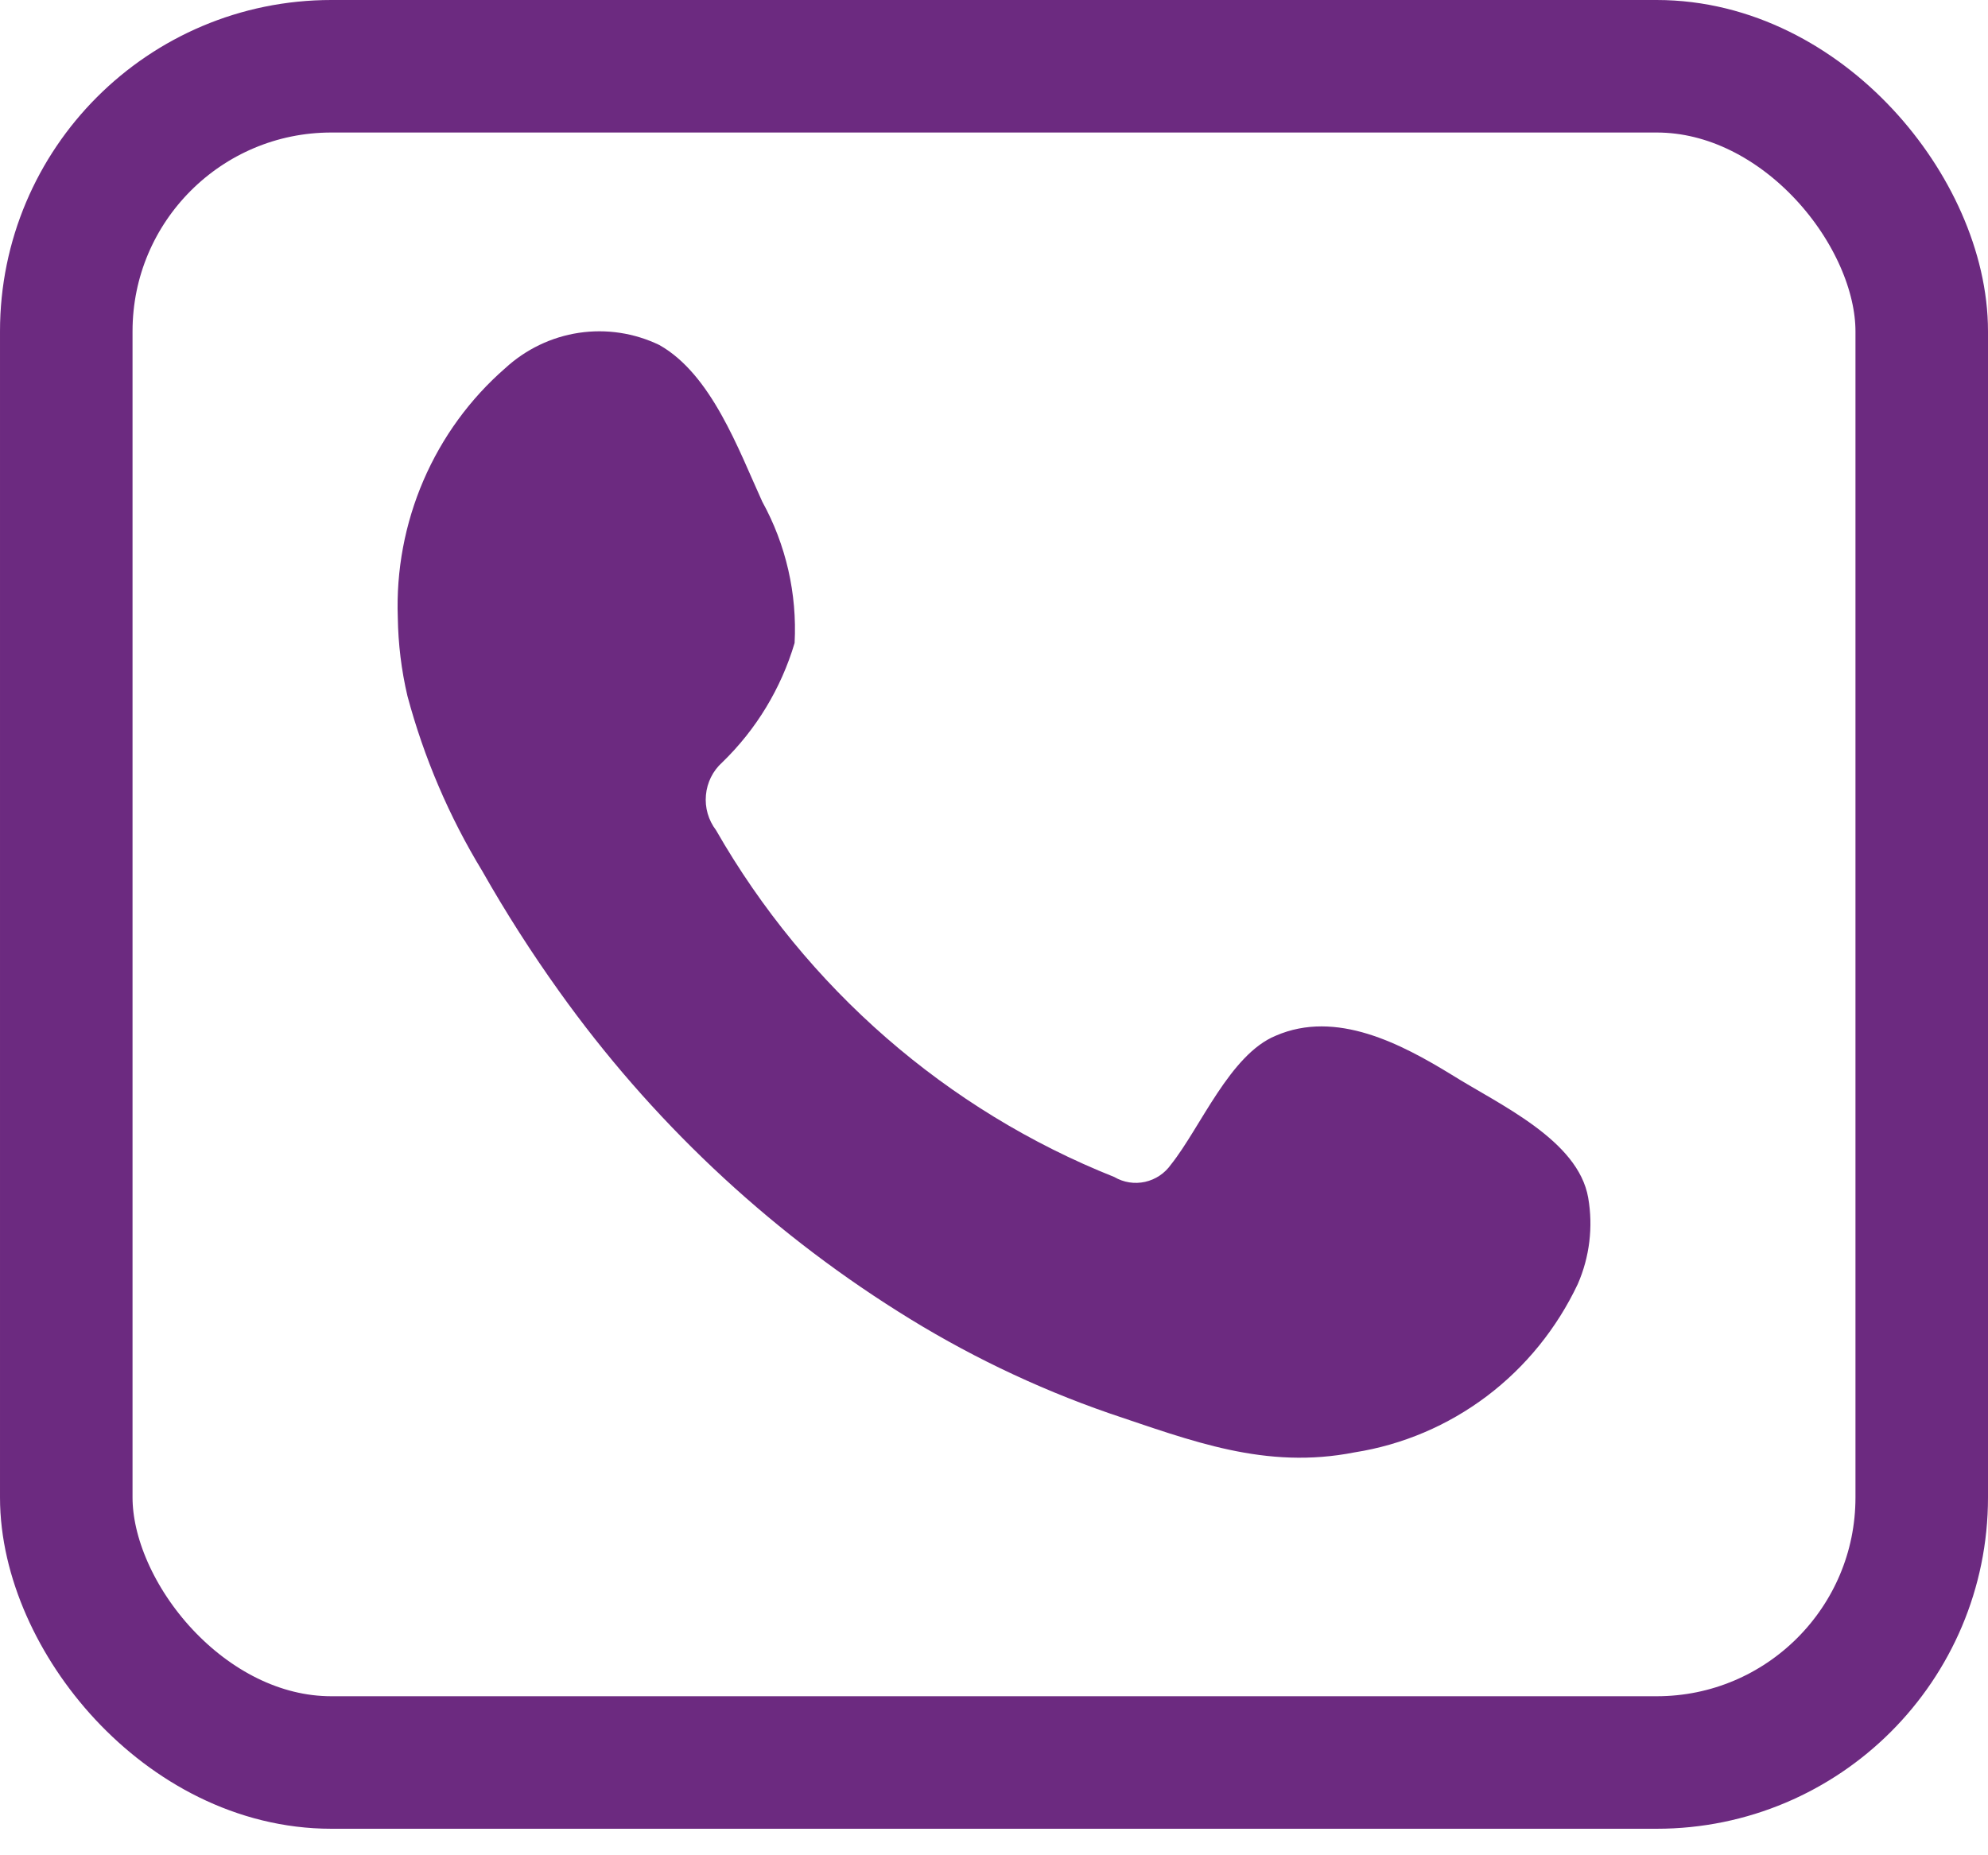 <svg width="30" height="28" viewBox="0 0 30 28" fill="none" xmlns="http://www.w3.org/2000/svg">
<path fill-rule="evenodd" clip-rule="evenodd" d="M21.909 16.222C21.147 15.755 20.165 15.235 19.252 15.631C18.56 15.915 18.118 17.014 17.671 17.575C17.577 17.709 17.437 17.802 17.279 17.837C17.121 17.872 16.956 17.846 16.816 17.764C14.289 16.758 12.171 14.913 10.805 12.529C10.69 12.378 10.635 12.189 10.653 11.999C10.67 11.809 10.758 11.633 10.898 11.507C11.41 11.012 11.787 10.391 11.991 9.704C12.03 8.961 11.861 8.221 11.503 7.571C11.142 6.779 10.735 5.65 9.95 5.207C9.572 5.025 9.15 4.961 8.736 5.023C8.322 5.085 7.935 5.271 7.625 5.556C7.093 6.019 6.672 6.598 6.391 7.249C6.11 7.901 5.977 8.609 6.003 9.32C6.009 9.718 6.057 10.114 6.148 10.502C6.397 11.433 6.777 12.323 7.276 13.143C7.632 13.771 8.02 14.378 8.439 14.963C9.818 16.895 11.554 18.534 13.549 19.791C14.55 20.425 15.619 20.941 16.735 21.328C17.985 21.747 19.095 22.185 20.444 21.919C21.166 21.805 21.85 21.514 22.436 21.072C23.023 20.629 23.494 20.047 23.81 19.378C23.988 18.97 24.043 18.517 23.967 18.078C23.816 17.203 22.624 16.671 21.909 16.222Z" fill="#6C2A80"/>
<rect x="1" y="1" width="28" height="25.6" rx="4" stroke="#6C2A80" stroke-width="2"/>
</svg>
